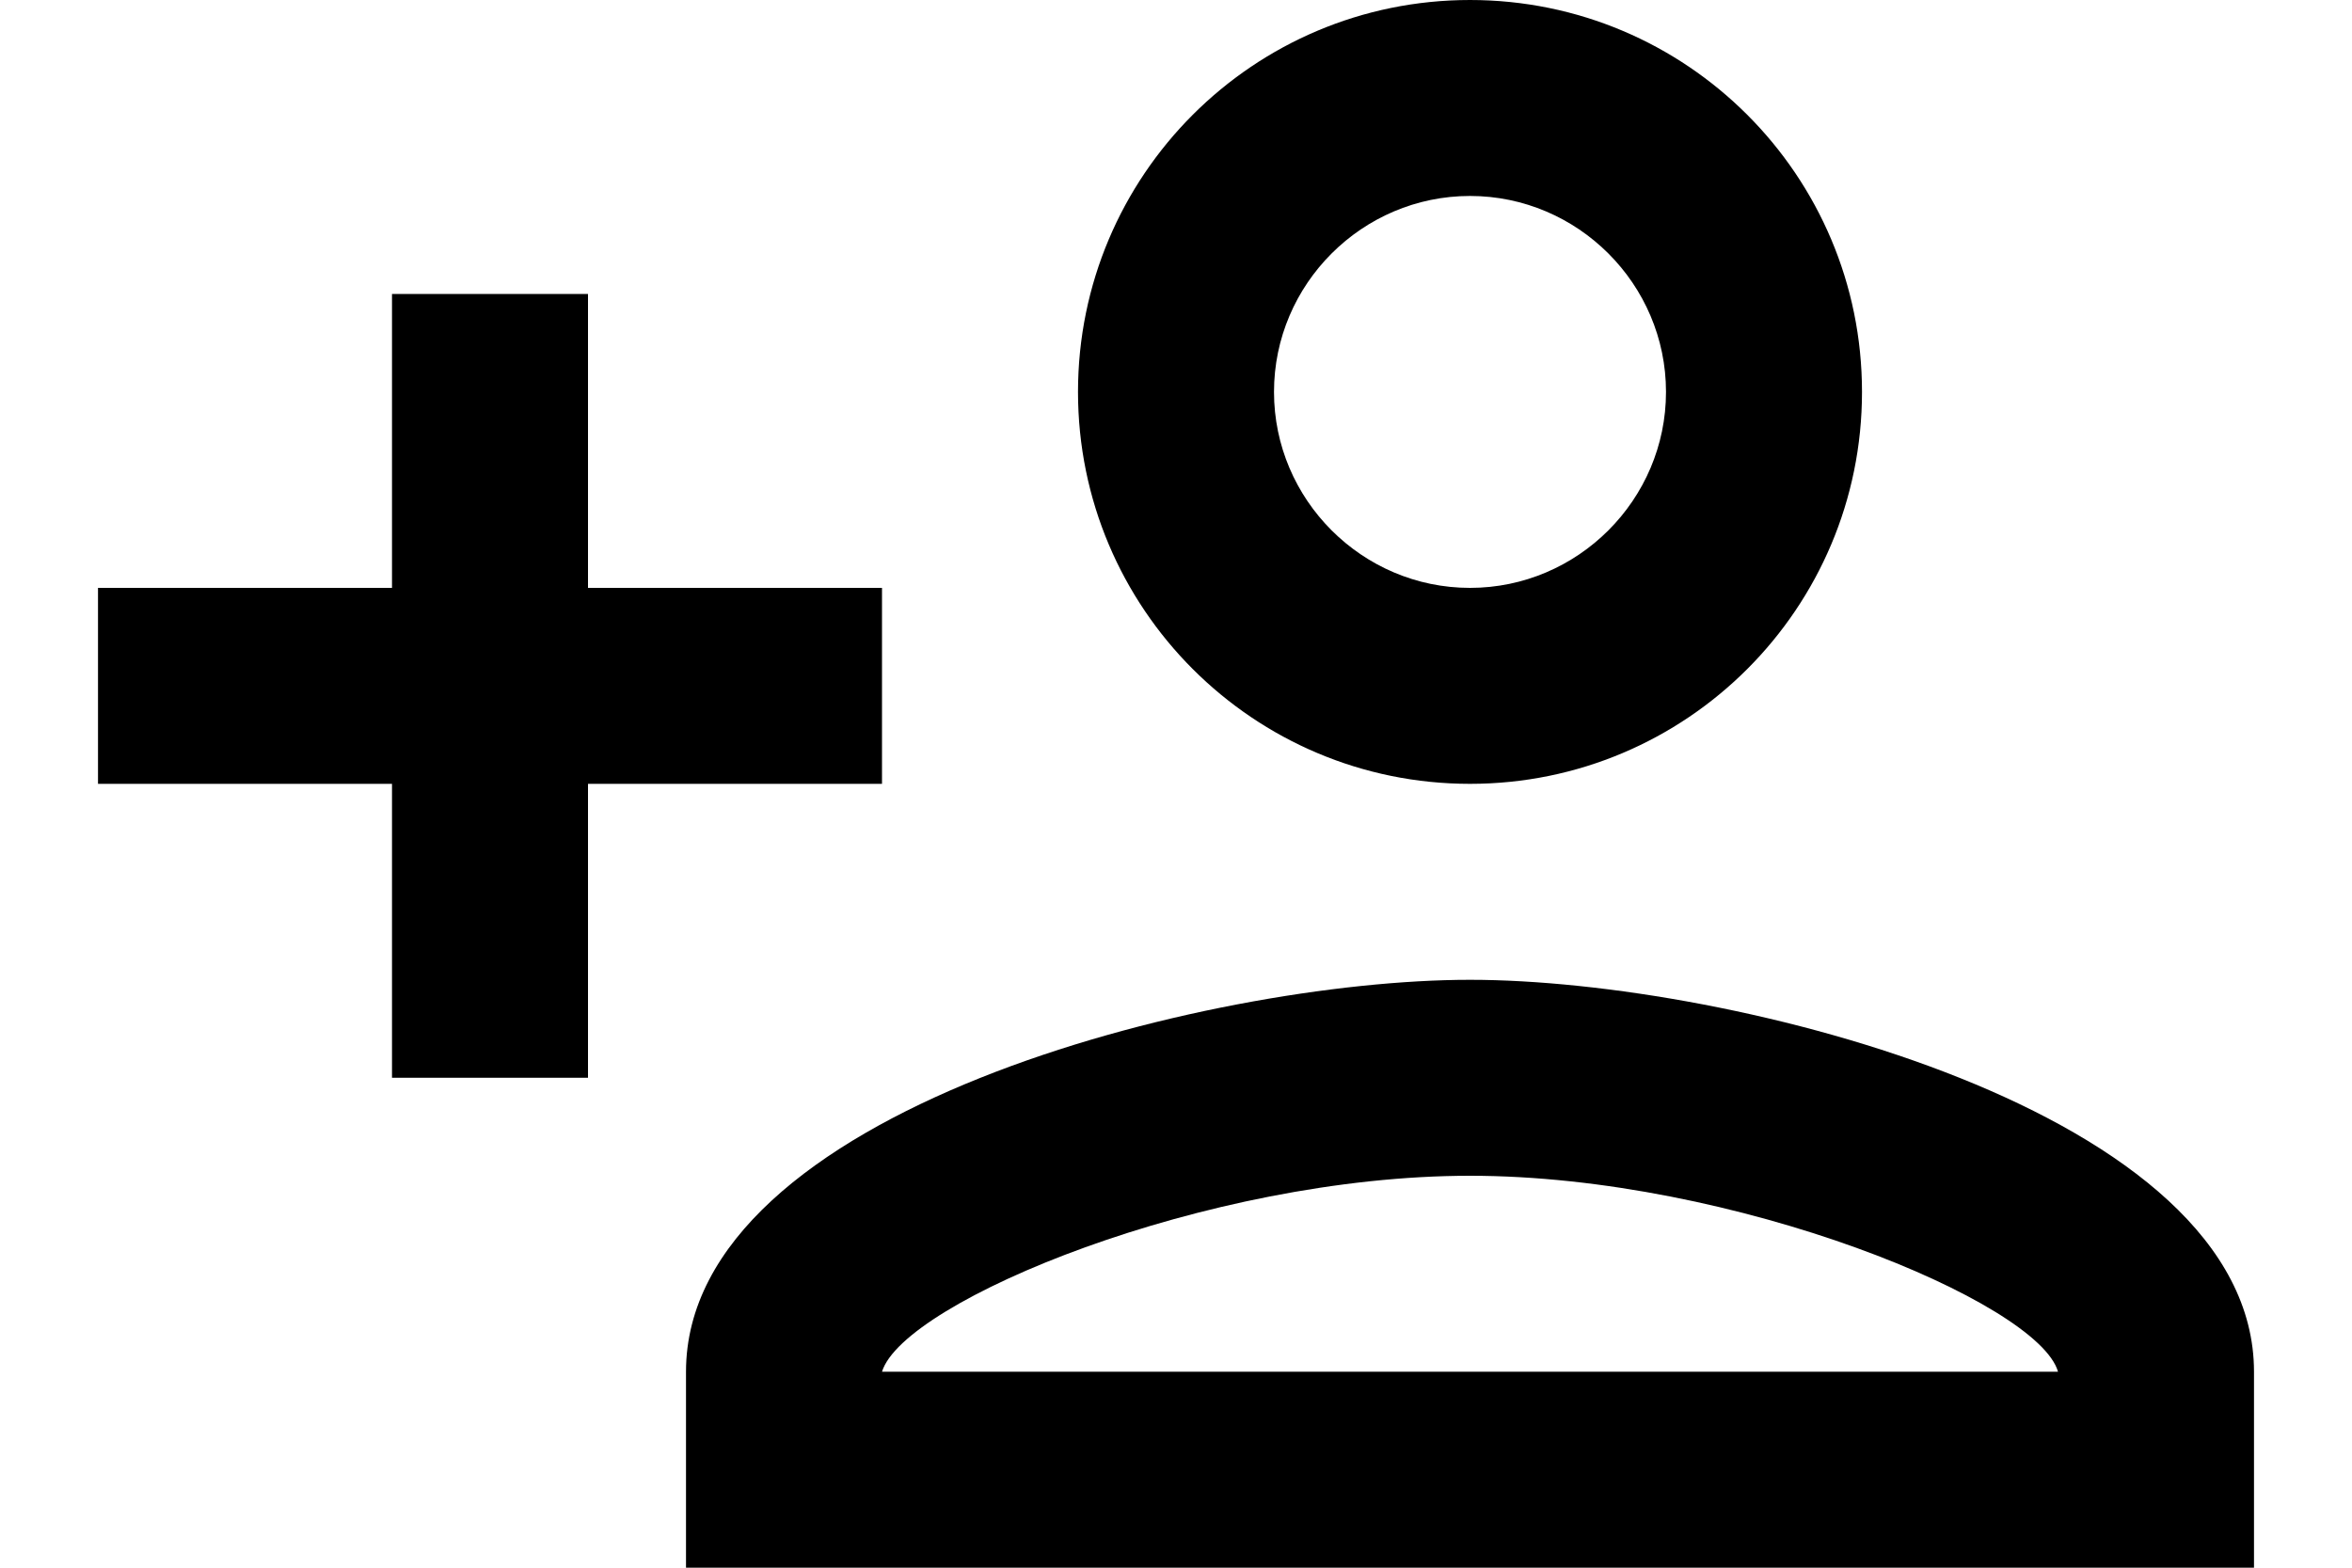 <svg width="18" height="12" viewBox="0 0 18 12" fill="none" xmlns="http://www.w3.org/2000/svg">
<path d="M11.25 6C12.908 6 14.25 4.657 14.25 3C14.25 1.343 12.908 0 11.25 0C9.592 0 8.25 1.343 8.25 3C8.25 4.657 9.592 6 11.25 6ZM11.25 1.5C12.075 1.5 12.75 2.175 12.75 3C12.75 3.825 12.075 4.5 11.25 4.5C10.425 4.5 9.75 3.825 9.75 3C9.75 2.175 10.425 1.5 11.25 1.5ZM11.25 7.5C9.248 7.5 5.25 8.505 5.25 10.5V12H17.25V10.5C17.25 8.505 13.252 7.5 11.25 7.5ZM6.75 10.5C6.915 9.96 9.232 9 11.25 9C13.275 9 15.6 9.967 15.75 10.5H6.75ZM4.5 8.25V6H6.75V4.5H4.5V2.25H3V4.5H0.75V6H3V8.25H4.5Z" fill="black"/>
</svg>
